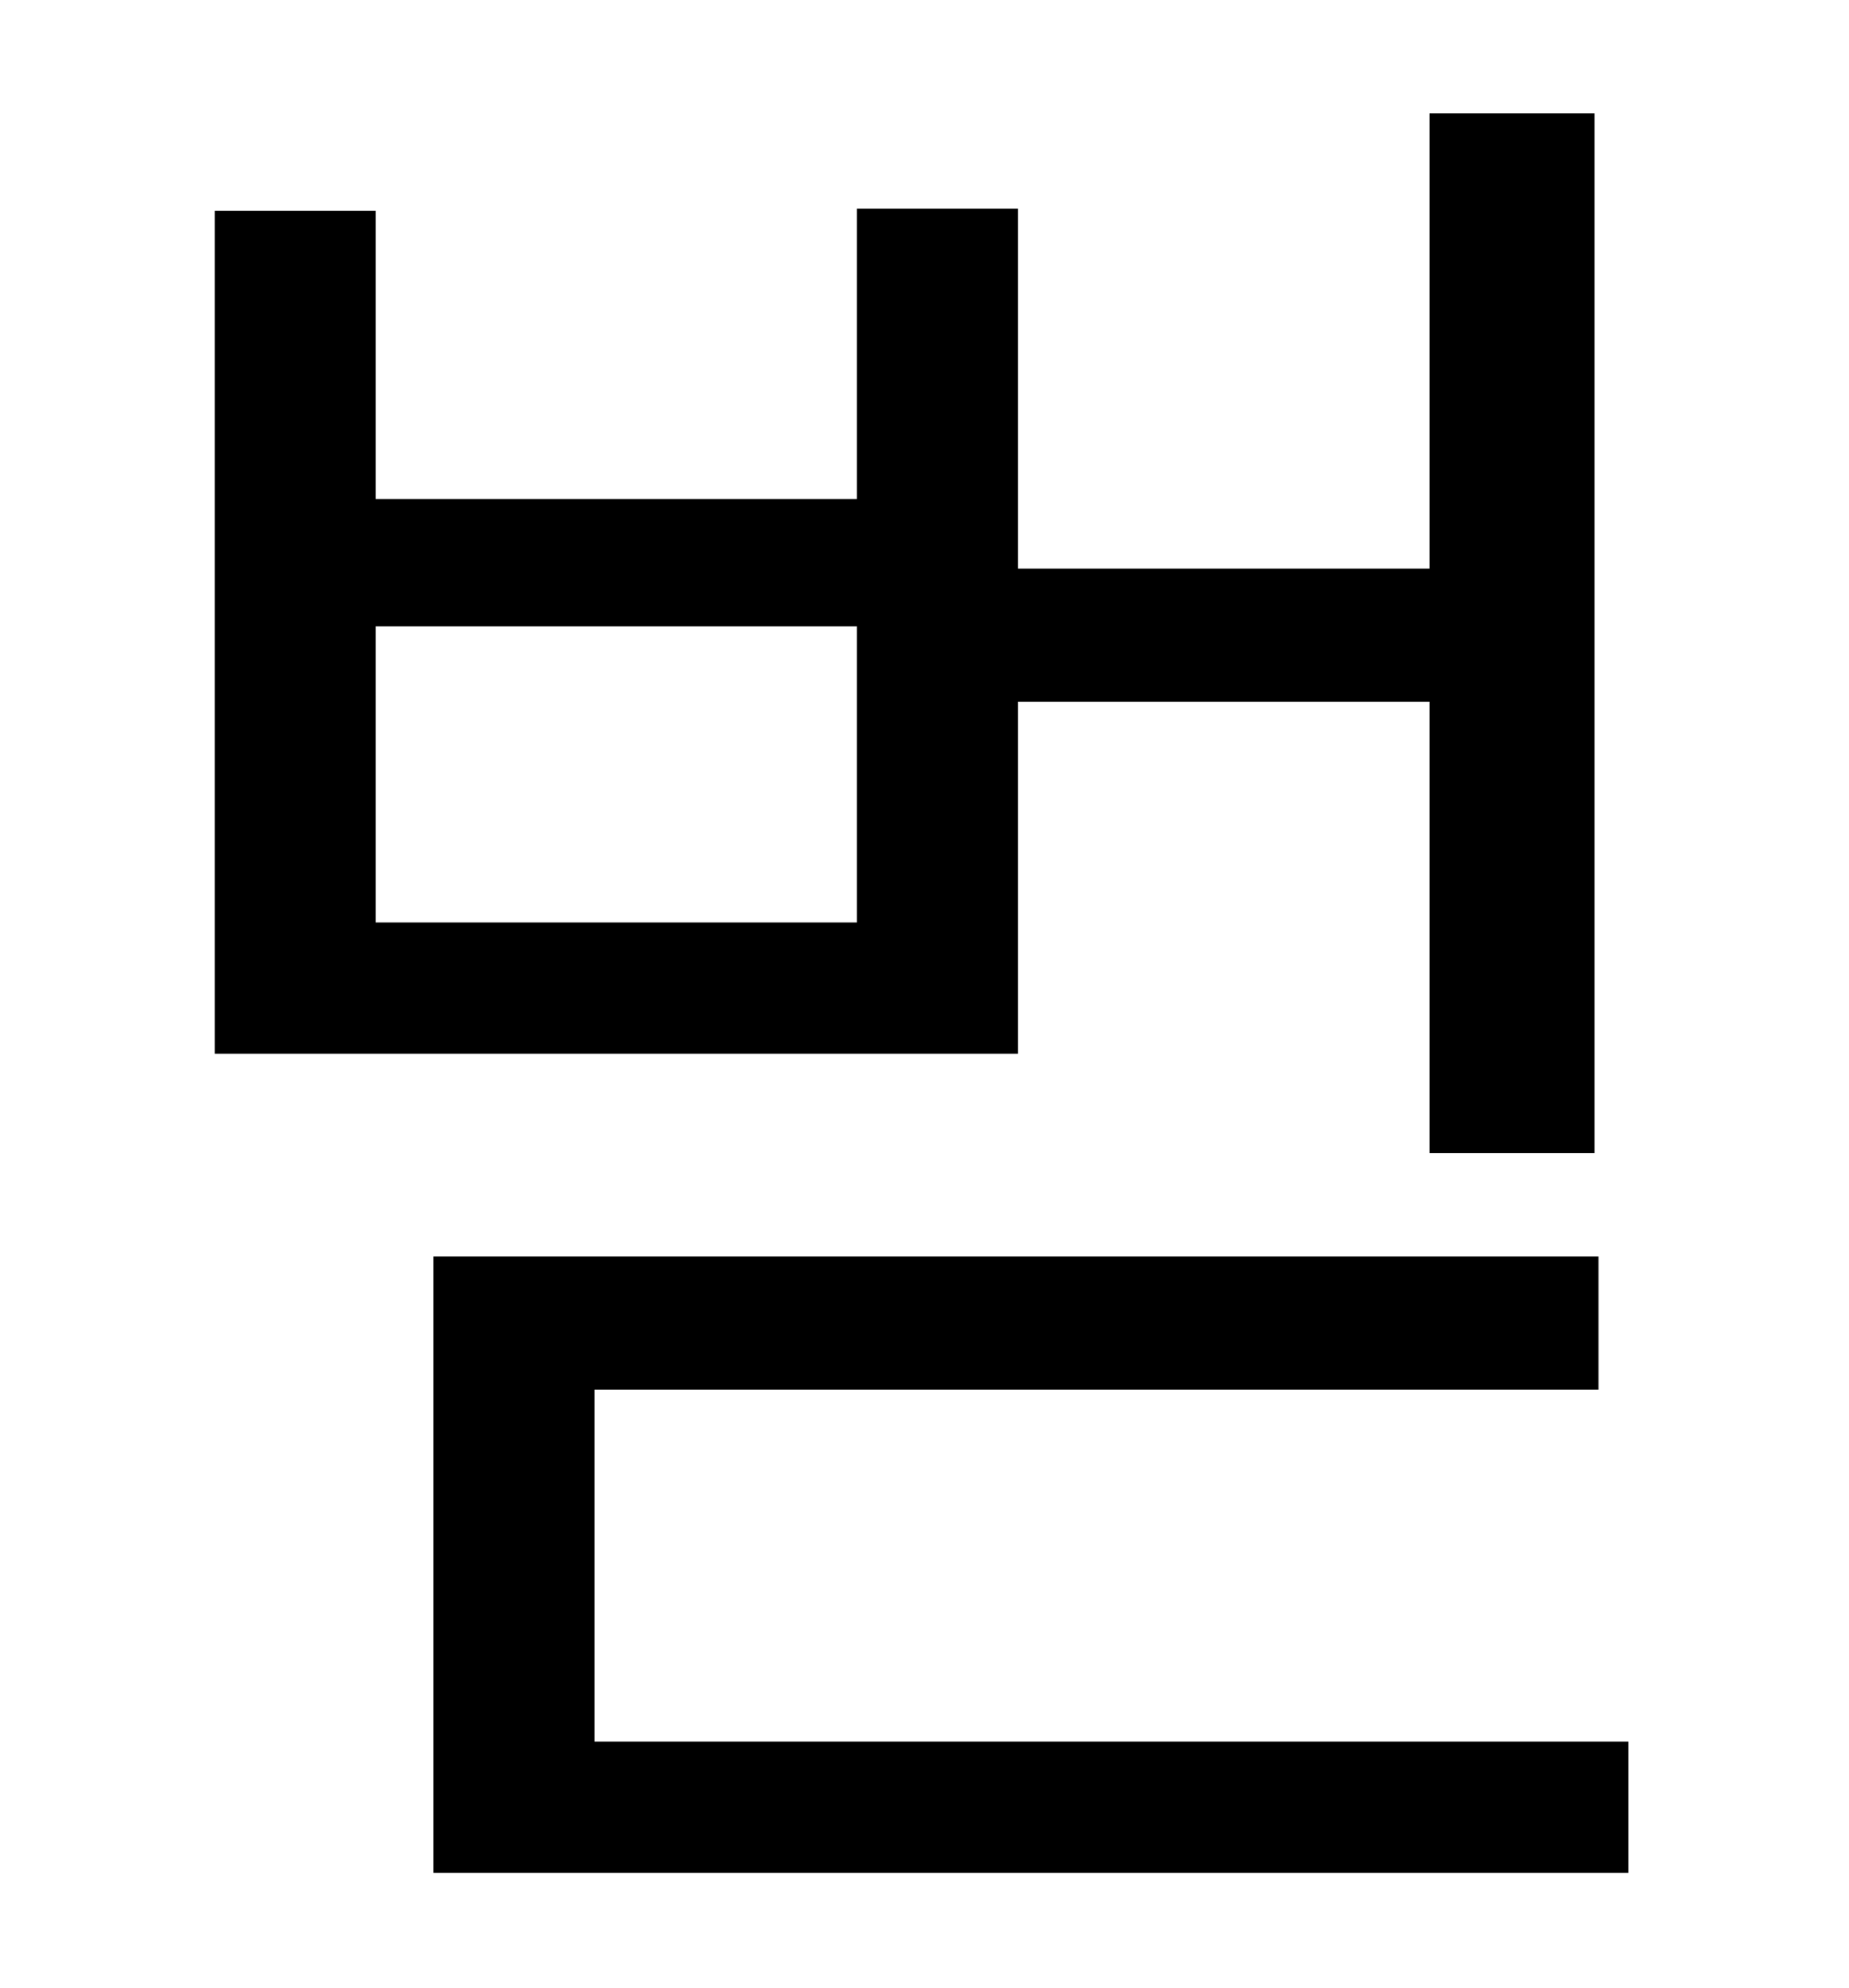 <?xml version="1.0" standalone="no"?>
<!DOCTYPE svg PUBLIC "-//W3C//DTD SVG 1.1//EN" "http://www.w3.org/Graphics/SVG/1.1/DTD/svg11.dtd" >
<svg xmlns="http://www.w3.org/2000/svg" xmlns:xlink="http://www.w3.org/1999/xlink" version="1.1" viewBox="-10 0 930 1000">
   <path fill="currentColor"
d="M421 464v-149h-242v149h242zM502 353v177h-404v-424h81v145h242v-146h81v181h207v-229h83v523h-83v-227h-207zM289 876h520v66h-601v-310h586v67h-505v177z" />
</svg>
